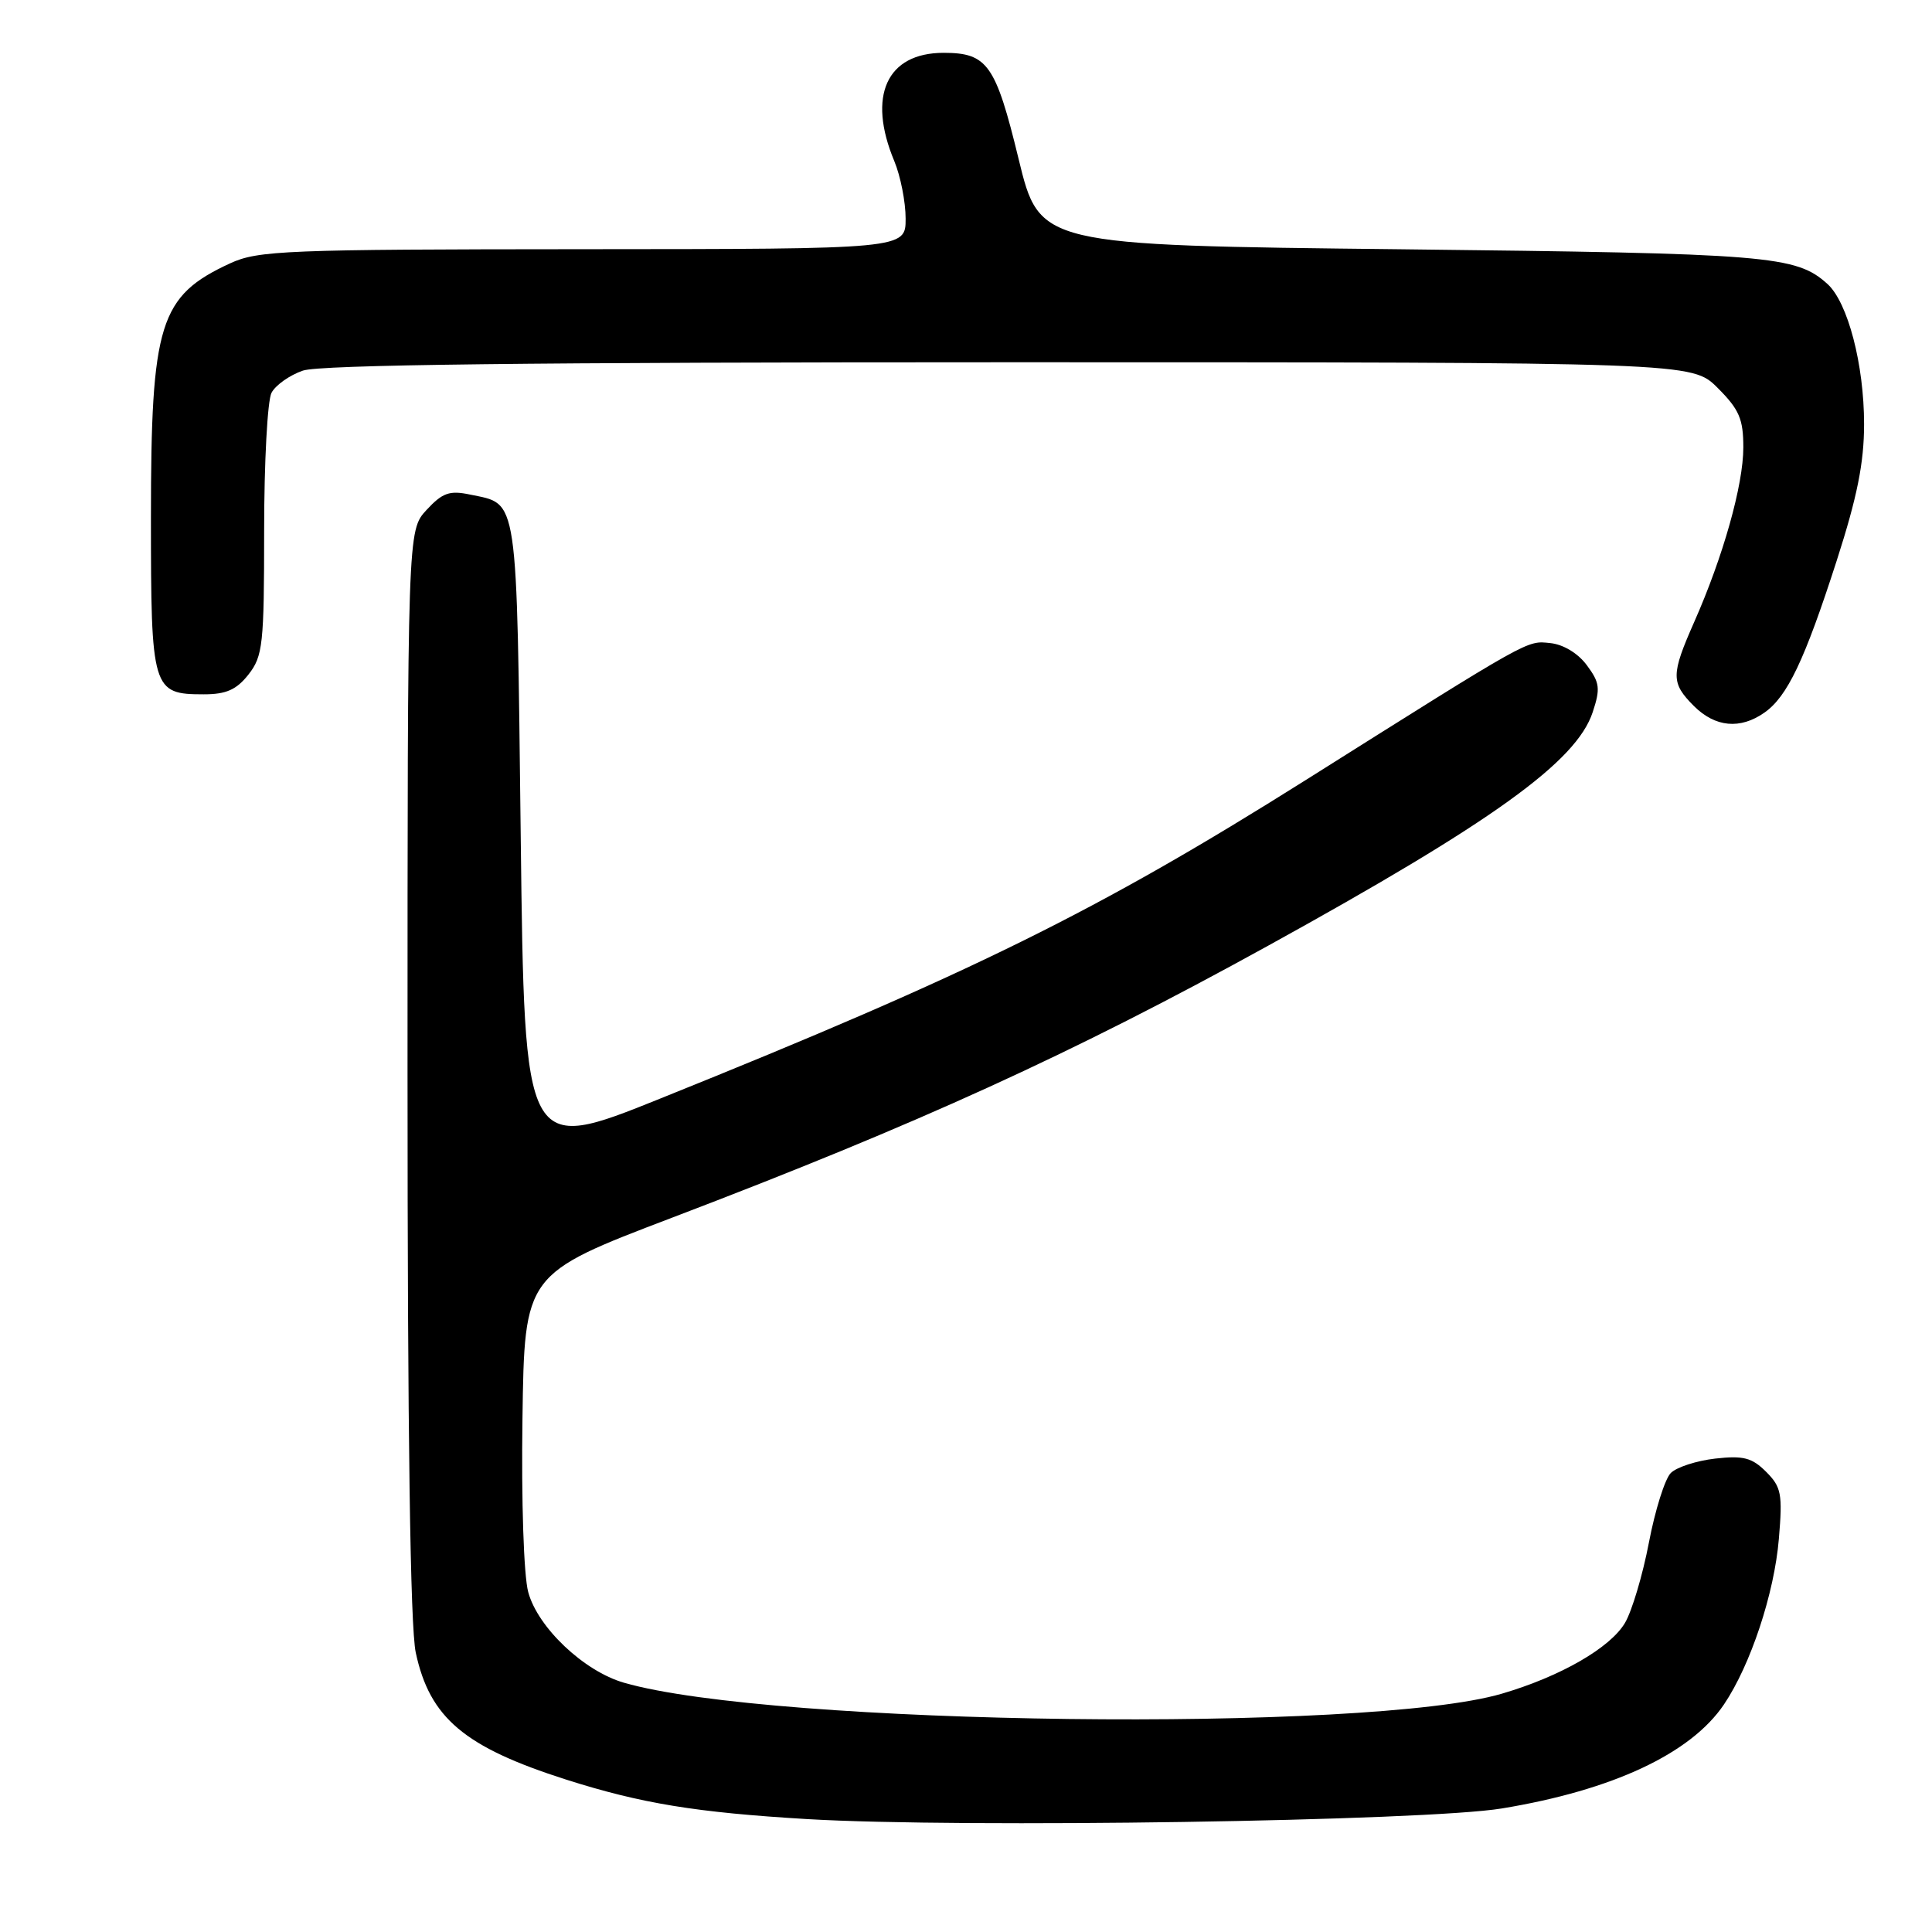 <?xml version="1.0" encoding="UTF-8" standalone="no"?>
<!DOCTYPE svg PUBLIC "-//W3C//DTD SVG 1.1//EN" "http://www.w3.org/Graphics/SVG/1.1/DTD/svg11.dtd" >
<svg xmlns="http://www.w3.org/2000/svg" xmlns:xlink="http://www.w3.org/1999/xlink" version="1.1" viewBox="0 0 256 256">
 <g >
 <path fill="currentColor"
d=" M 199.00 239.63 C 213.69 237.21 224.05 232.36 228.44 225.84 C 231.96 220.62 235.11 211.13 235.71 203.89 C 236.21 197.95 236.04 197.04 234.02 195.02 C 232.15 193.15 231.00 192.85 227.28 193.27 C 224.81 193.55 222.16 194.41 221.39 195.18 C 220.61 195.96 219.31 200.10 218.49 204.39 C 217.67 208.69 216.24 213.48 215.32 215.04 C 213.36 218.35 206.78 222.14 199.01 224.42 C 181.29 229.63 102.31 228.64 82.68 222.97 C 77.37 221.44 71.25 215.65 69.99 210.95 C 69.40 208.76 69.07 198.93 69.23 187.96 C 69.50 168.80 69.50 168.80 89.00 161.37 C 121.69 148.92 142.13 139.60 168.00 125.33 C 197.78 108.91 208.88 100.93 211.04 94.37 C 212.08 91.23 211.98 90.45 210.26 88.14 C 209.09 86.56 207.14 85.38 205.40 85.21 C 202.26 84.89 203.01 84.47 173.00 103.37 C 145.44 120.72 128.64 129.01 87.50 145.56 C 69.50 152.81 69.50 152.81 69.00 110.94 C 68.45 64.97 68.73 66.88 62.27 65.53 C 59.57 64.96 58.63 65.29 56.52 67.57 C 54.00 70.29 54.00 70.29 54.00 142.10 C 54.00 190.11 54.36 215.58 55.09 218.98 C 56.94 227.63 61.53 231.50 75.00 235.80 C 84.95 238.97 92.20 240.16 106.97 241.04 C 127.44 242.25 188.79 241.31 199.00 239.63 Z  M 233.79 94.43 C 236.83 92.30 239.11 87.52 243.38 74.27 C 246.09 65.85 247.00 61.32 247.00 56.20 C 247.00 48.31 244.85 40.08 242.15 37.63 C 237.97 33.86 234.54 33.58 185.62 33.03 C 137.75 32.50 137.75 32.50 134.97 21.06 C 131.93 8.55 130.84 7.00 125.03 7.00 C 117.49 7.00 114.89 12.71 118.50 21.35 C 119.32 23.32 120.00 26.75 120.00 28.97 C 120.00 33.00 120.00 33.00 77.25 33.02 C 37.83 33.04 34.19 33.19 30.50 34.89 C 21.12 39.22 20.00 42.82 20.00 68.58 C 20.00 91.43 20.17 92.00 27.00 92.00 C 29.97 92.00 31.33 91.40 32.93 89.37 C 34.83 86.94 35.00 85.41 35.00 70.30 C 35.00 61.26 35.44 53.05 35.98 52.04 C 36.52 51.03 38.38 49.71 40.13 49.11 C 42.35 48.33 70.29 48.00 133.75 48.00 C 224.20 48.00 224.20 48.00 227.60 51.40 C 230.46 54.26 231.00 55.52 231.00 59.29 C 231.00 64.26 228.33 73.74 224.49 82.42 C 221.40 89.42 221.39 90.48 224.45 93.55 C 227.28 96.37 230.58 96.68 233.79 94.43 Z "/>
</g>
</svg>